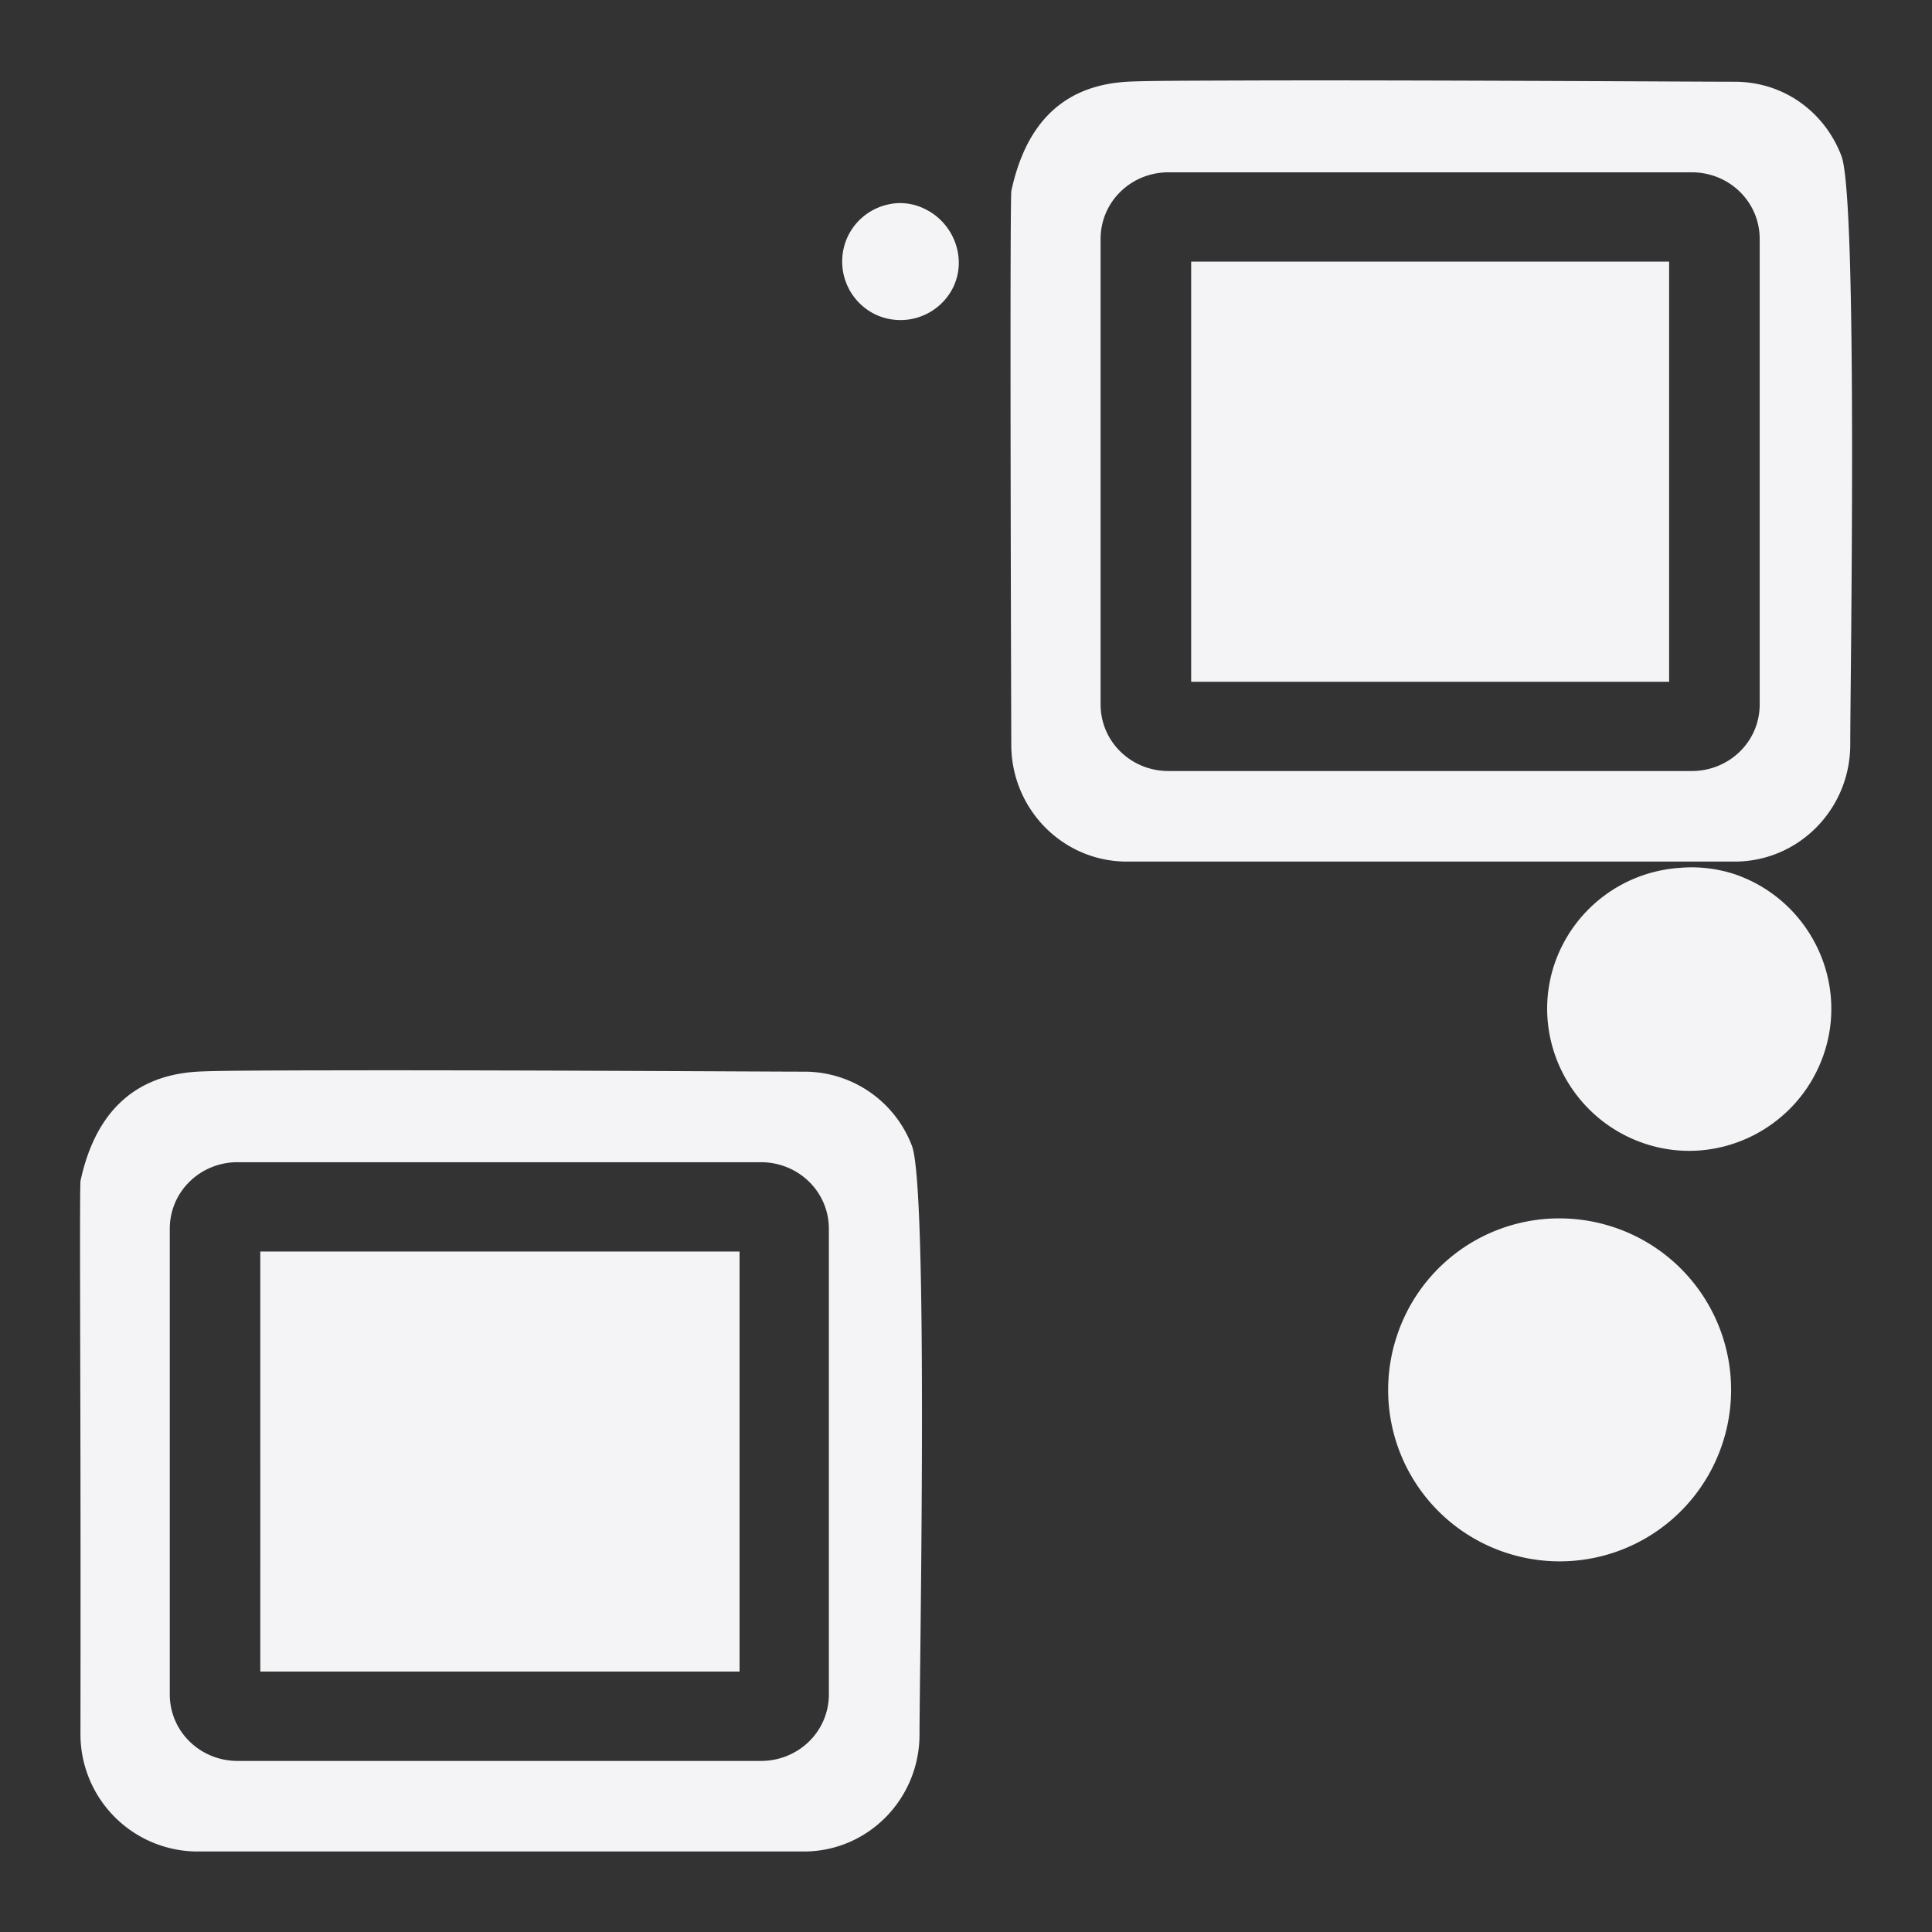 <svg xmlns="http://www.w3.org/2000/svg" width="48" height="48">
    <rect width="100%" height="100%" fill="#333333" stroke="none"/>
    id=&quot;defs4291&quot;&gt;
    <path d="M30.906 2c-1.395.005-2.482.006-2.906.031-1.694.1-2.54 1.158-2.875 2.719-.042.785 0 13.75 0 13.75 0 1.598 1.277 2.906 2.875 2.906h15.094c1.598 0 2.875-1.308 2.875-2.906s.194-13.54-.219-14.625c-.413-1.084-1.42-1.844-2.656-1.844-.928 0-8-.045-12.188-.031zm-1.875 2.281h13c.928 0 1.688.728 1.688 1.657V17.5c0 .928-.76 1.656-1.688 1.656h-13c-.928 0-1.687-.728-1.687-1.656V5.937c0-.928.76-1.656 1.687-1.656zm-6.875.782a1.455 1.455 0 0 0-1.093.812 1.46 1.46 0 0 0 .687 1.938 1.46 1.46 0 0 0 1.938-.688c.34-.722.002-1.598-.72-1.938a1.366 1.366 0 0 0-.812-.125zM29.594 6.5v10.438h11.875V6.5H29.594zm12.125 15.063a3.535 3.535 0 0 0-3.094 2.375c-.626 1.84.378 3.842 2.219 4.468 1.84.626 3.842-.377 4.468-2.218.627-1.842-.377-3.843-2.218-4.47a3.431 3.431 0 0 0-1.375-.155zM7.78 26.593c-1.395.005-2.451.007-2.875.032-1.694.1-2.571 1.158-2.906 2.719-.02.384-.005 3.73 0 7v.156c.005 3.34 0 6.594 0 6.594A2.915 2.915 0 0 0 4.906 46H19.97c1.598 0 2.875-1.308 2.875-2.906 0-1.599.225-13.54-.188-14.625a2.858 2.858 0 0 0-2.687-1.844c-.928 0-8-.045-12.188-.031zm-1.875 2.282h13c.928 0 1.688.728 1.688 1.656v11.563c0 .928-.76 1.656-1.688 1.656h-13c-.928 0-1.687-.728-1.687-1.656V30.53c0-.928.76-1.656 1.687-1.656zm32.532 1.406a4.245 4.245 0 0 0-3.72 2.875 4.257 4.257 0 0 0 2.657 5.407 4.257 4.257 0 0 0 5.406-2.657 4.257 4.257 0 0 0-2.656-5.406 4.294 4.294 0 0 0-1.688-.219zm-31.97.813V41.53h11.907V31.094H6.469z" fill="#f4f4f7"/>
</svg>
